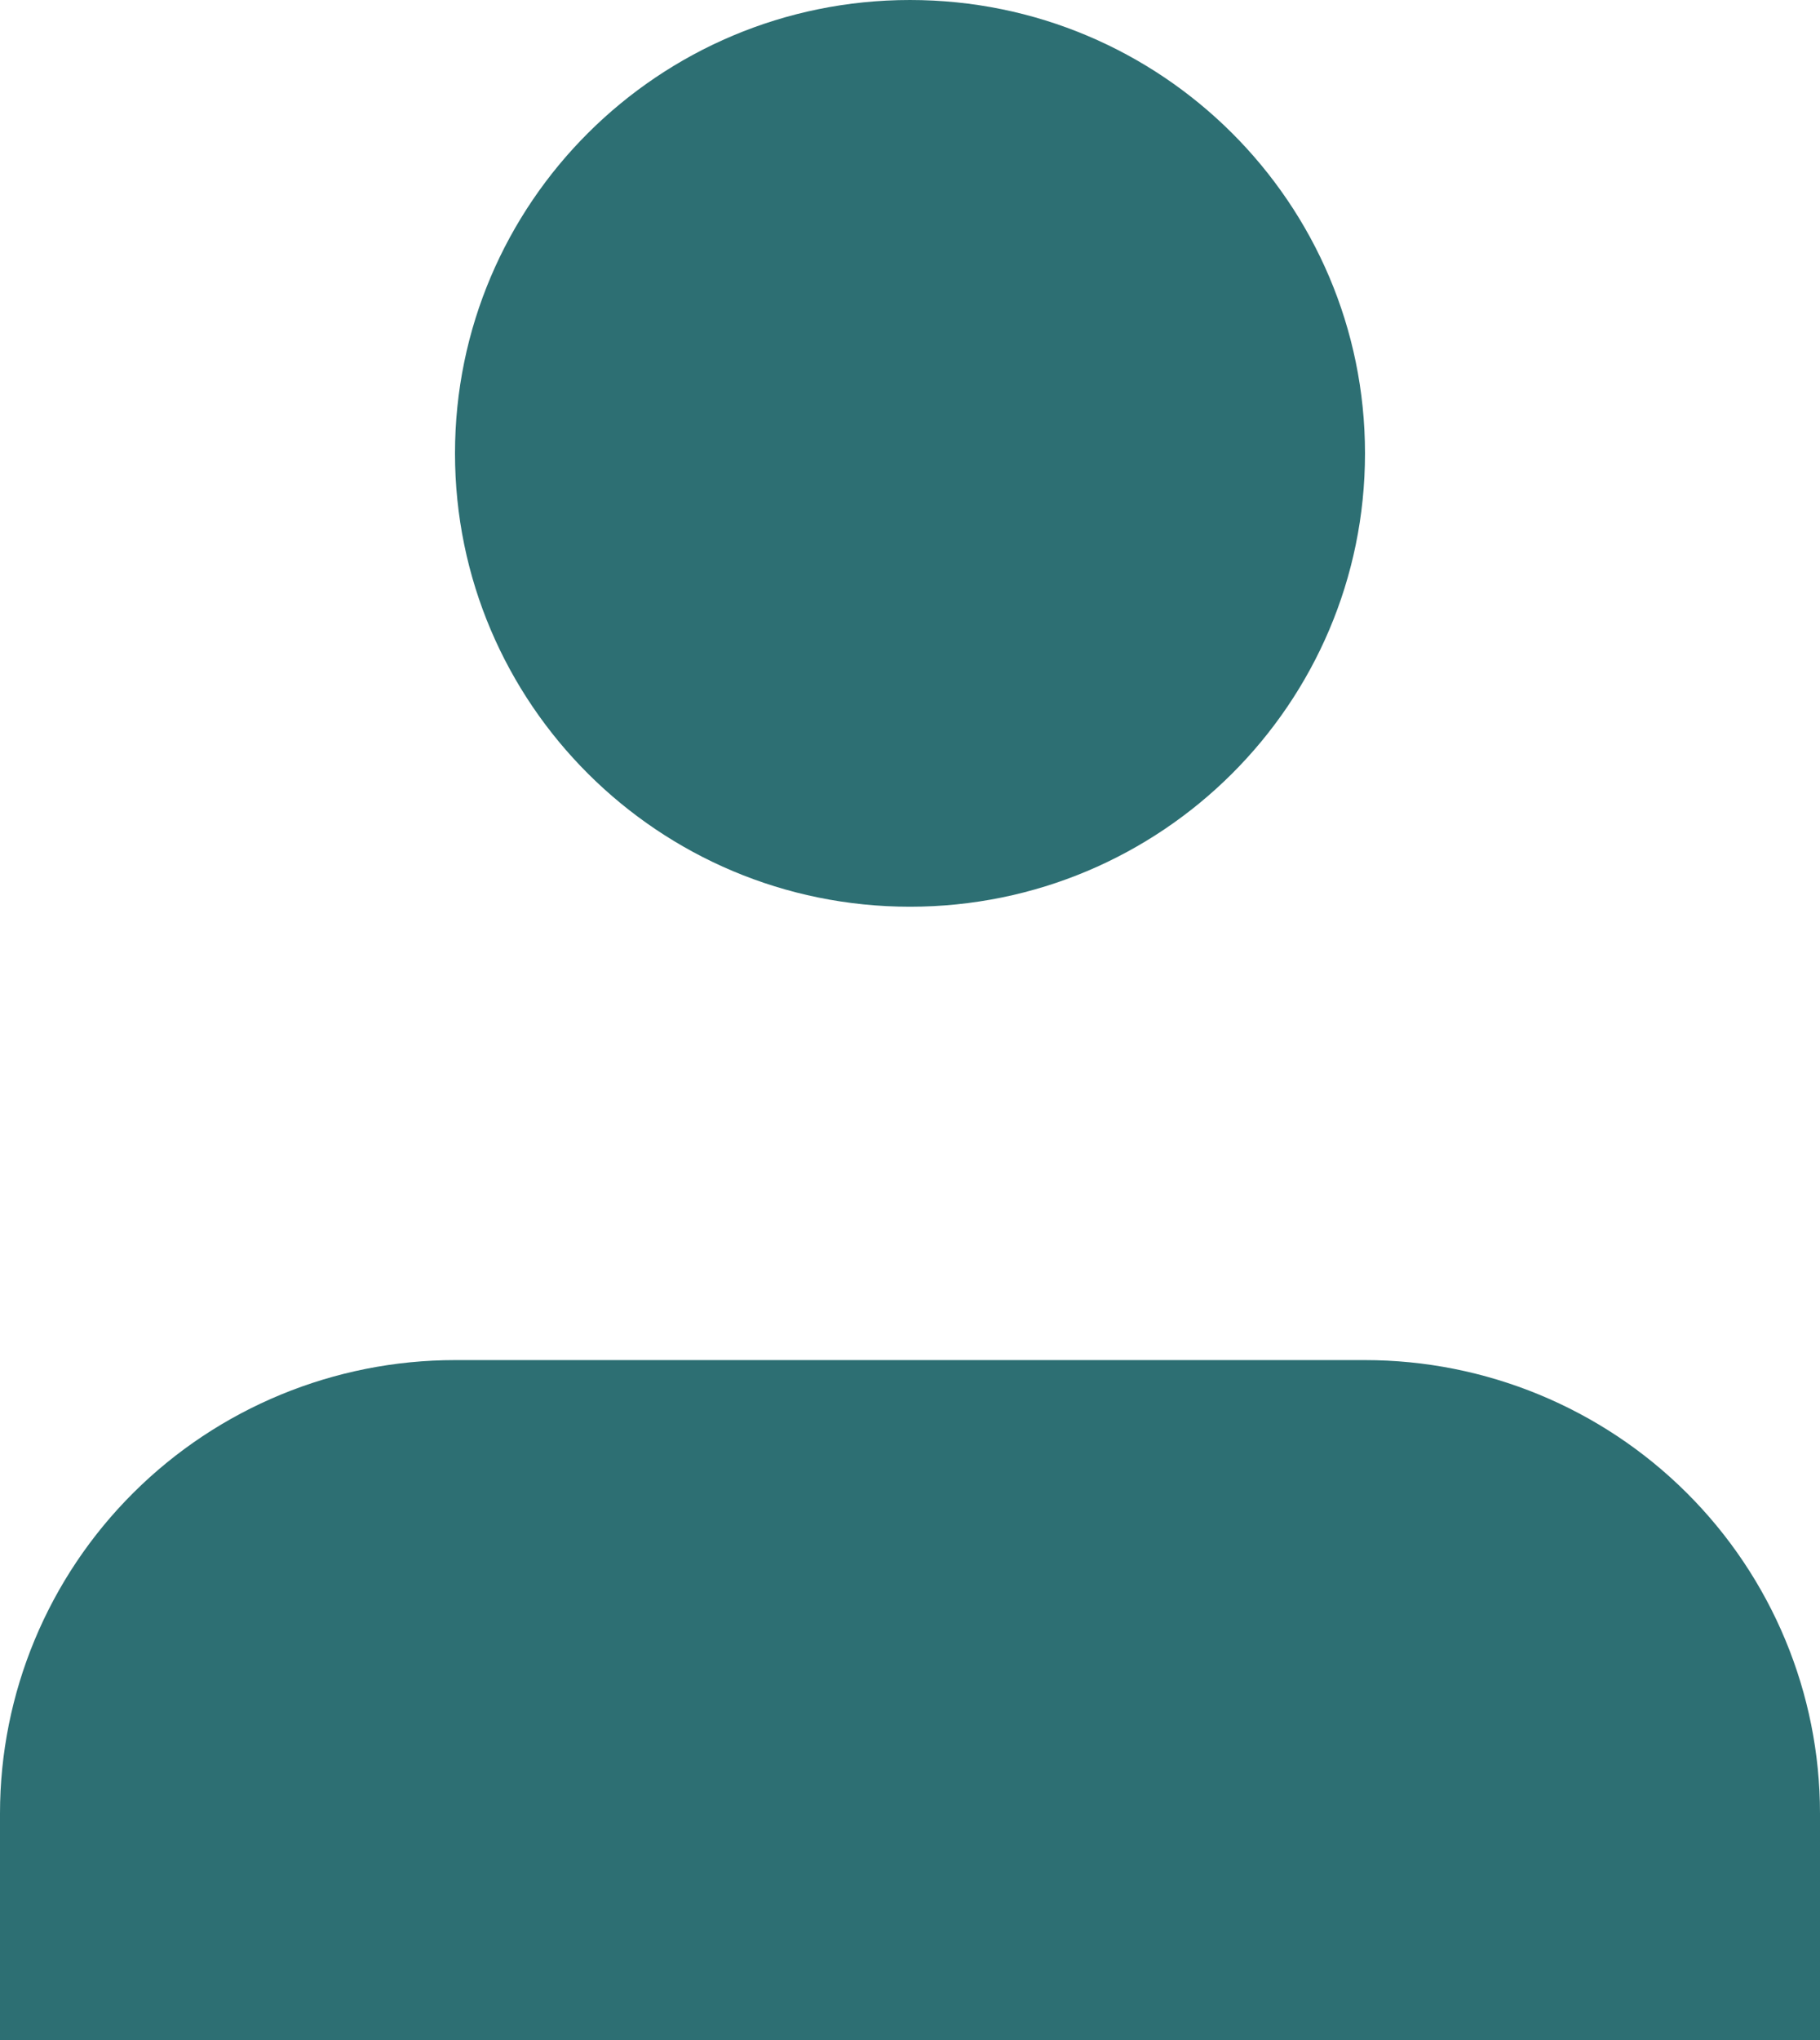 <svg width="83" height="93" viewBox="0 0 83 93" fill="none" xmlns="http://www.w3.org/2000/svg">
<path d="M83 93V82.667C83 77.186 80.814 71.929 76.922 68.053C73.031 64.177 67.753 62 62.25 62H20.75C15.247 62 9.969 64.177 6.078 68.053C2.186 71.929 0 77.186 0 82.667V93" fill="#2D6F73"/>
<path d="M41.5 41.333C52.96 41.333 62.25 32.081 62.25 20.667C62.25 9.253 52.96 0 41.5 0C30.04 0 20.75 9.253 20.75 20.667C20.75 32.081 30.04 41.333 41.5 41.333Z" fill="#2D6F73"/>
</svg>
